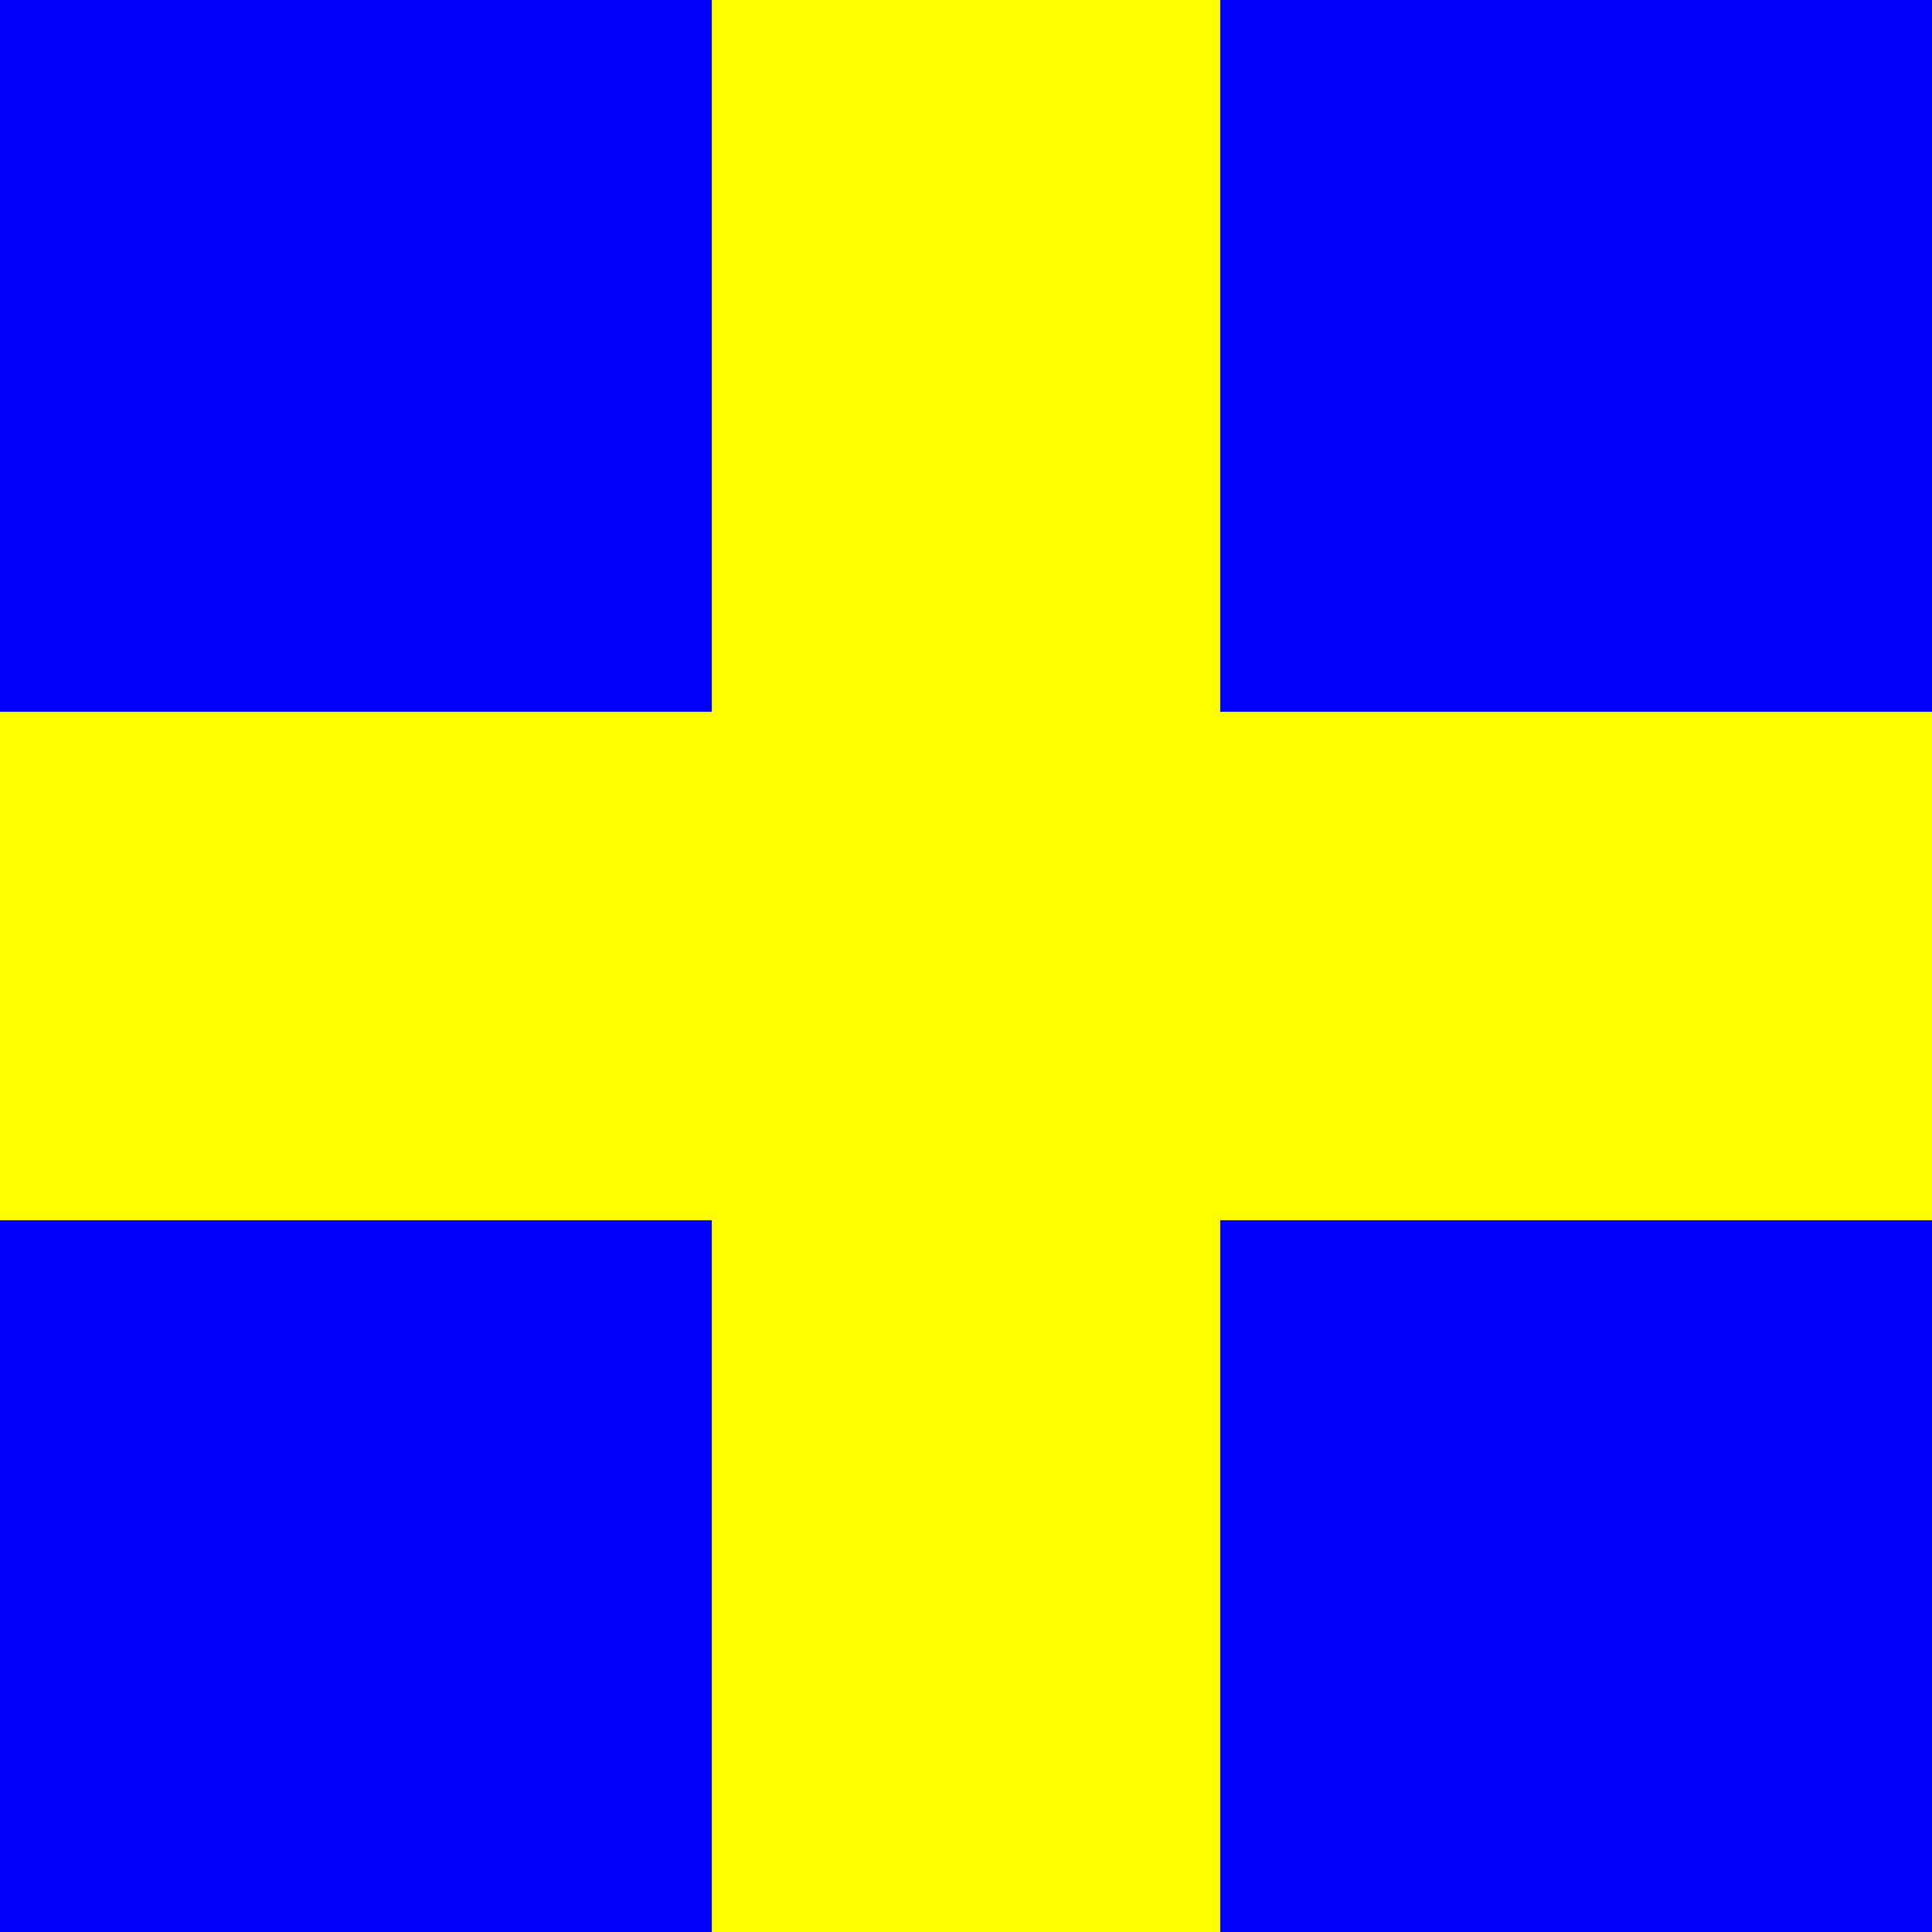 <svg xmlns="http://www.w3.org/2000/svg" viewBox="0 0 19 19">
	<rect width="120" height="80" fill="blue"/>
	<rect width="5" height="19" x="7" fill="yellow"/>
	<rect width="19" height="5" y="7" fill="yellow"/>
</svg>